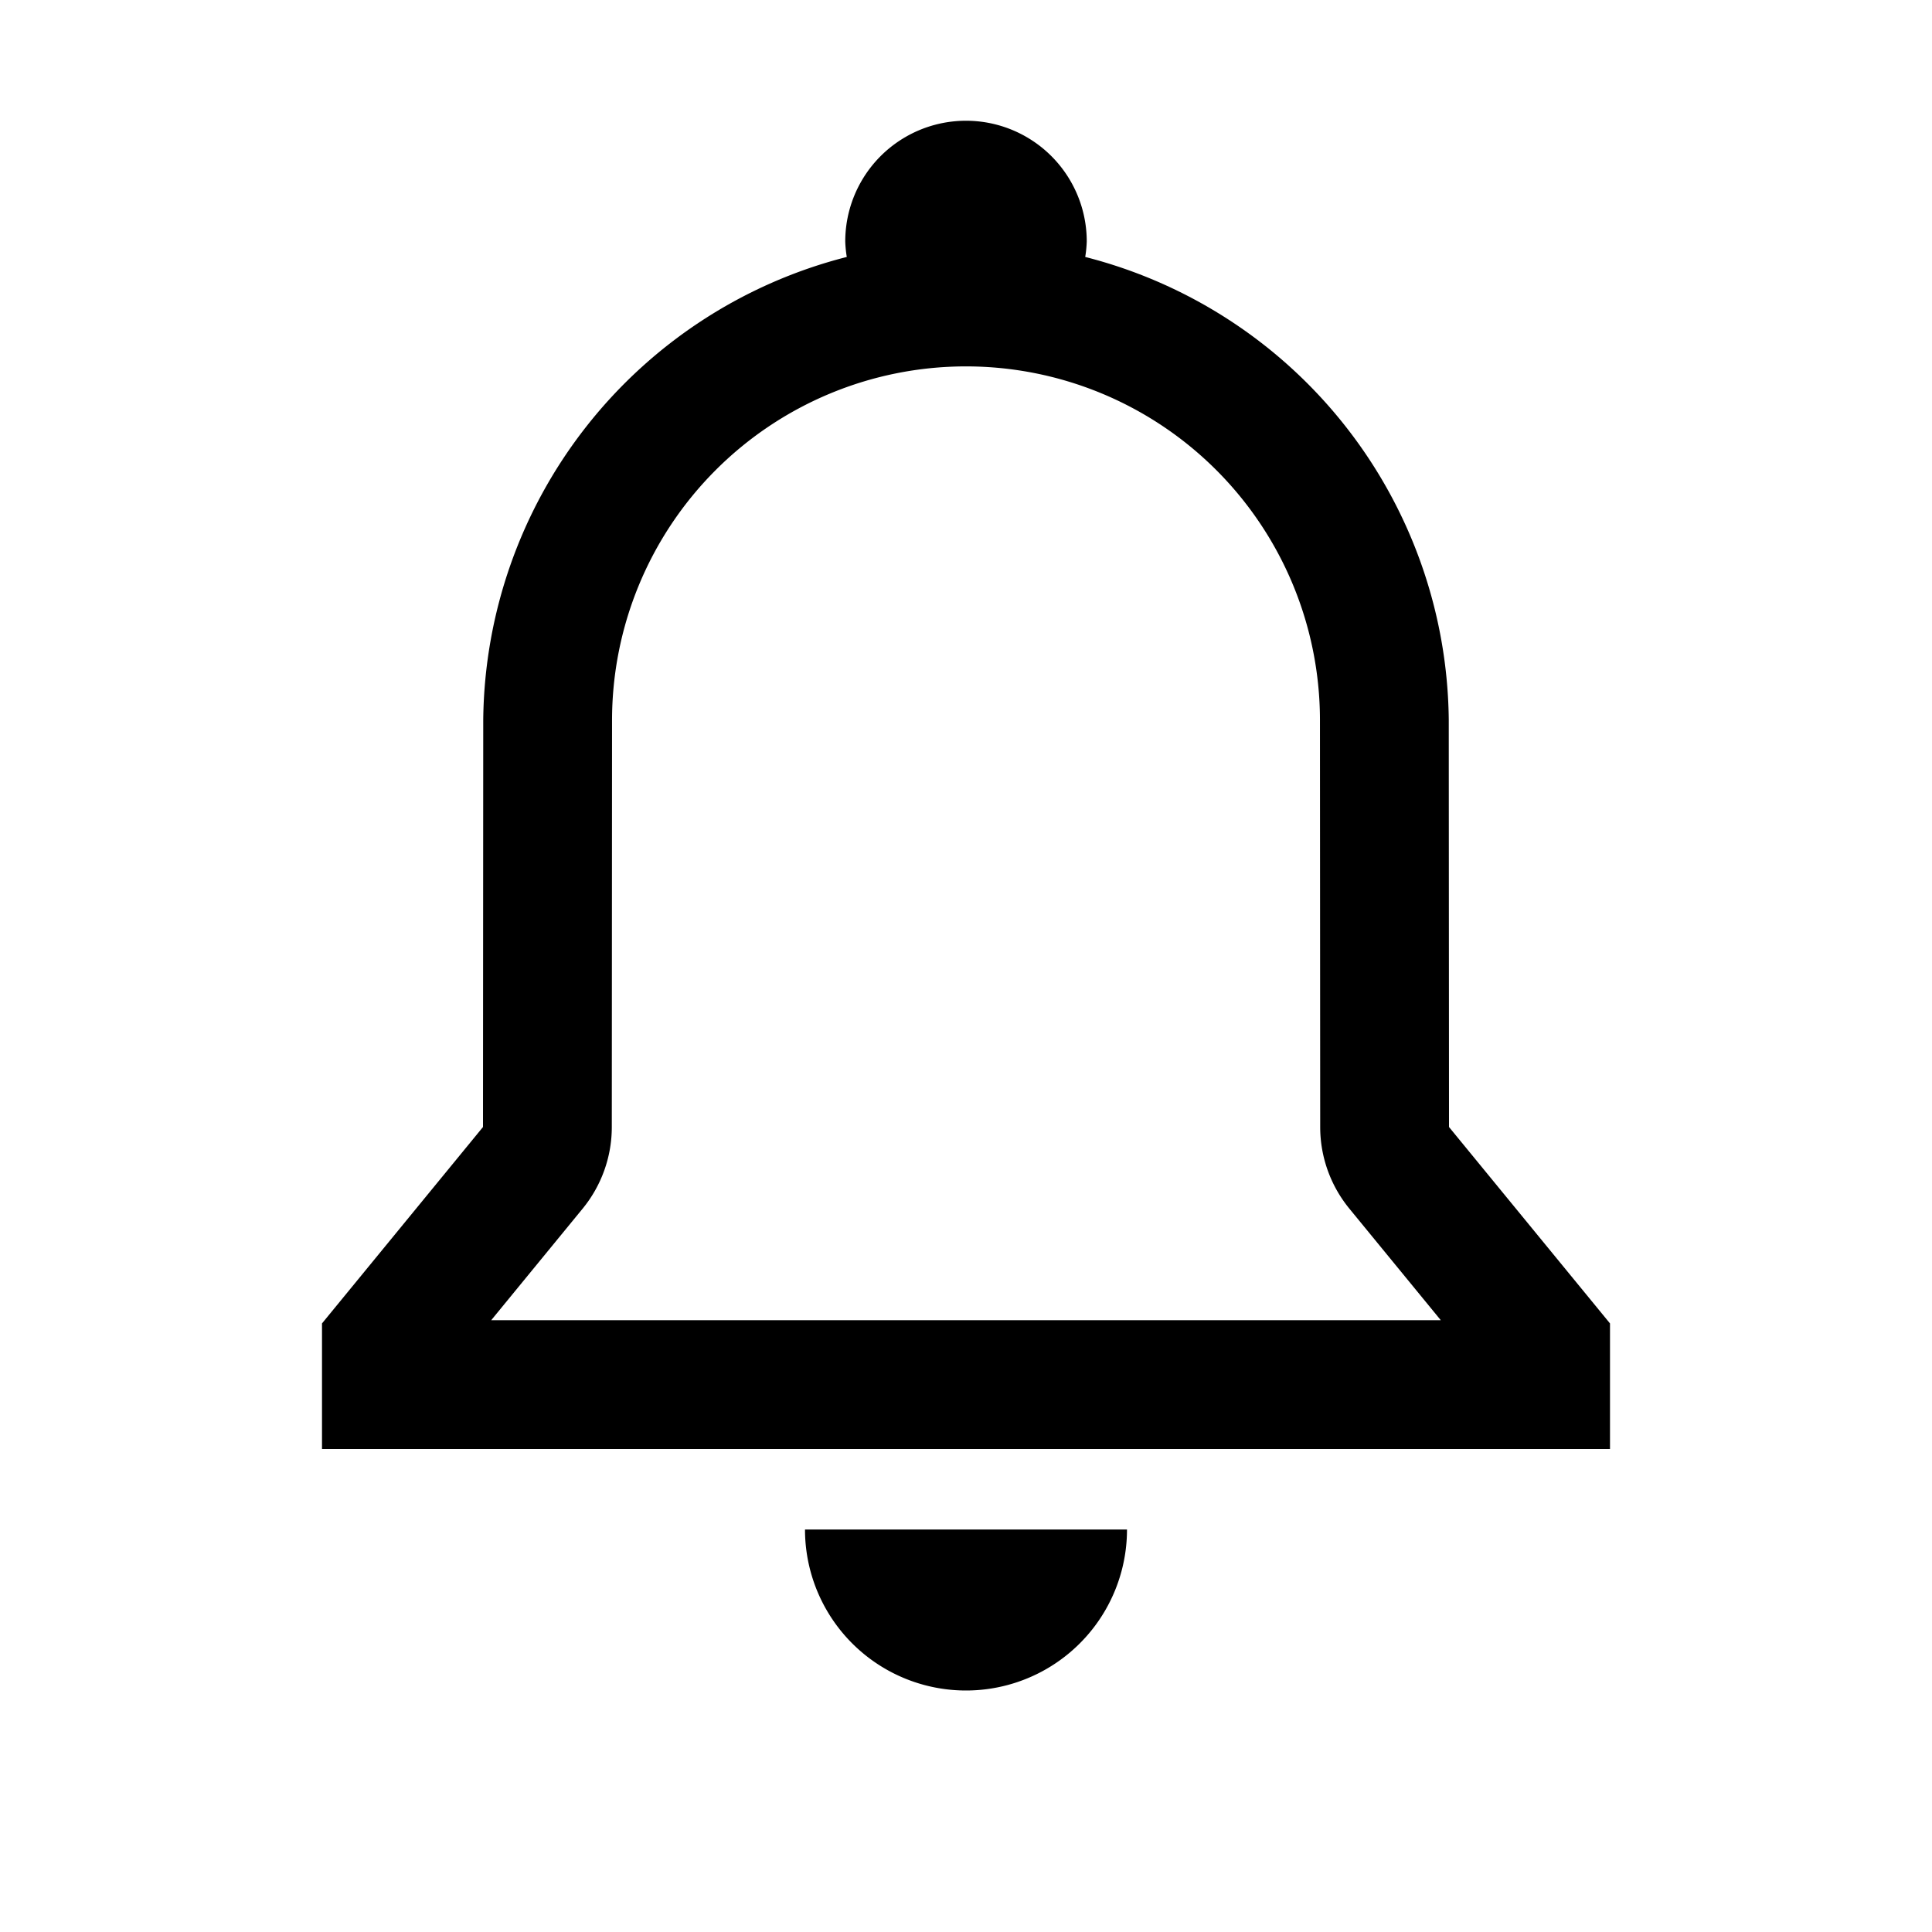 <svg xmlns="http://www.w3.org/2000/svg" viewBox="0 0 24 24">
<path class="cls-2" d="M18,14,17.997,8.939a5.996,5.996,0,0,0-4.516-5.747A1.502,1.502,0,0,0,13.5,3a1.5,1.5,0,0,0-3,0,1.502,1.502,0,0,0,.019.192A5.996,5.996,0,0,0,6.003,8.939L6,14,4,16.44V18H20V16.44ZM6.102,16.4,7.237,15.015a1.6,1.6,0,0,0,.363-1.013l.003-5.046a4.397,4.397,0,0,1,8.794-.015l.003,5.061a1.6,1.6,0,0,0,.363,1.013L17.898,16.4Z"/><path class="cls-2" d="M12,21a2,2,0,0,0,2-2H10A2,2,0,0,0,12,21Z"/></svg>